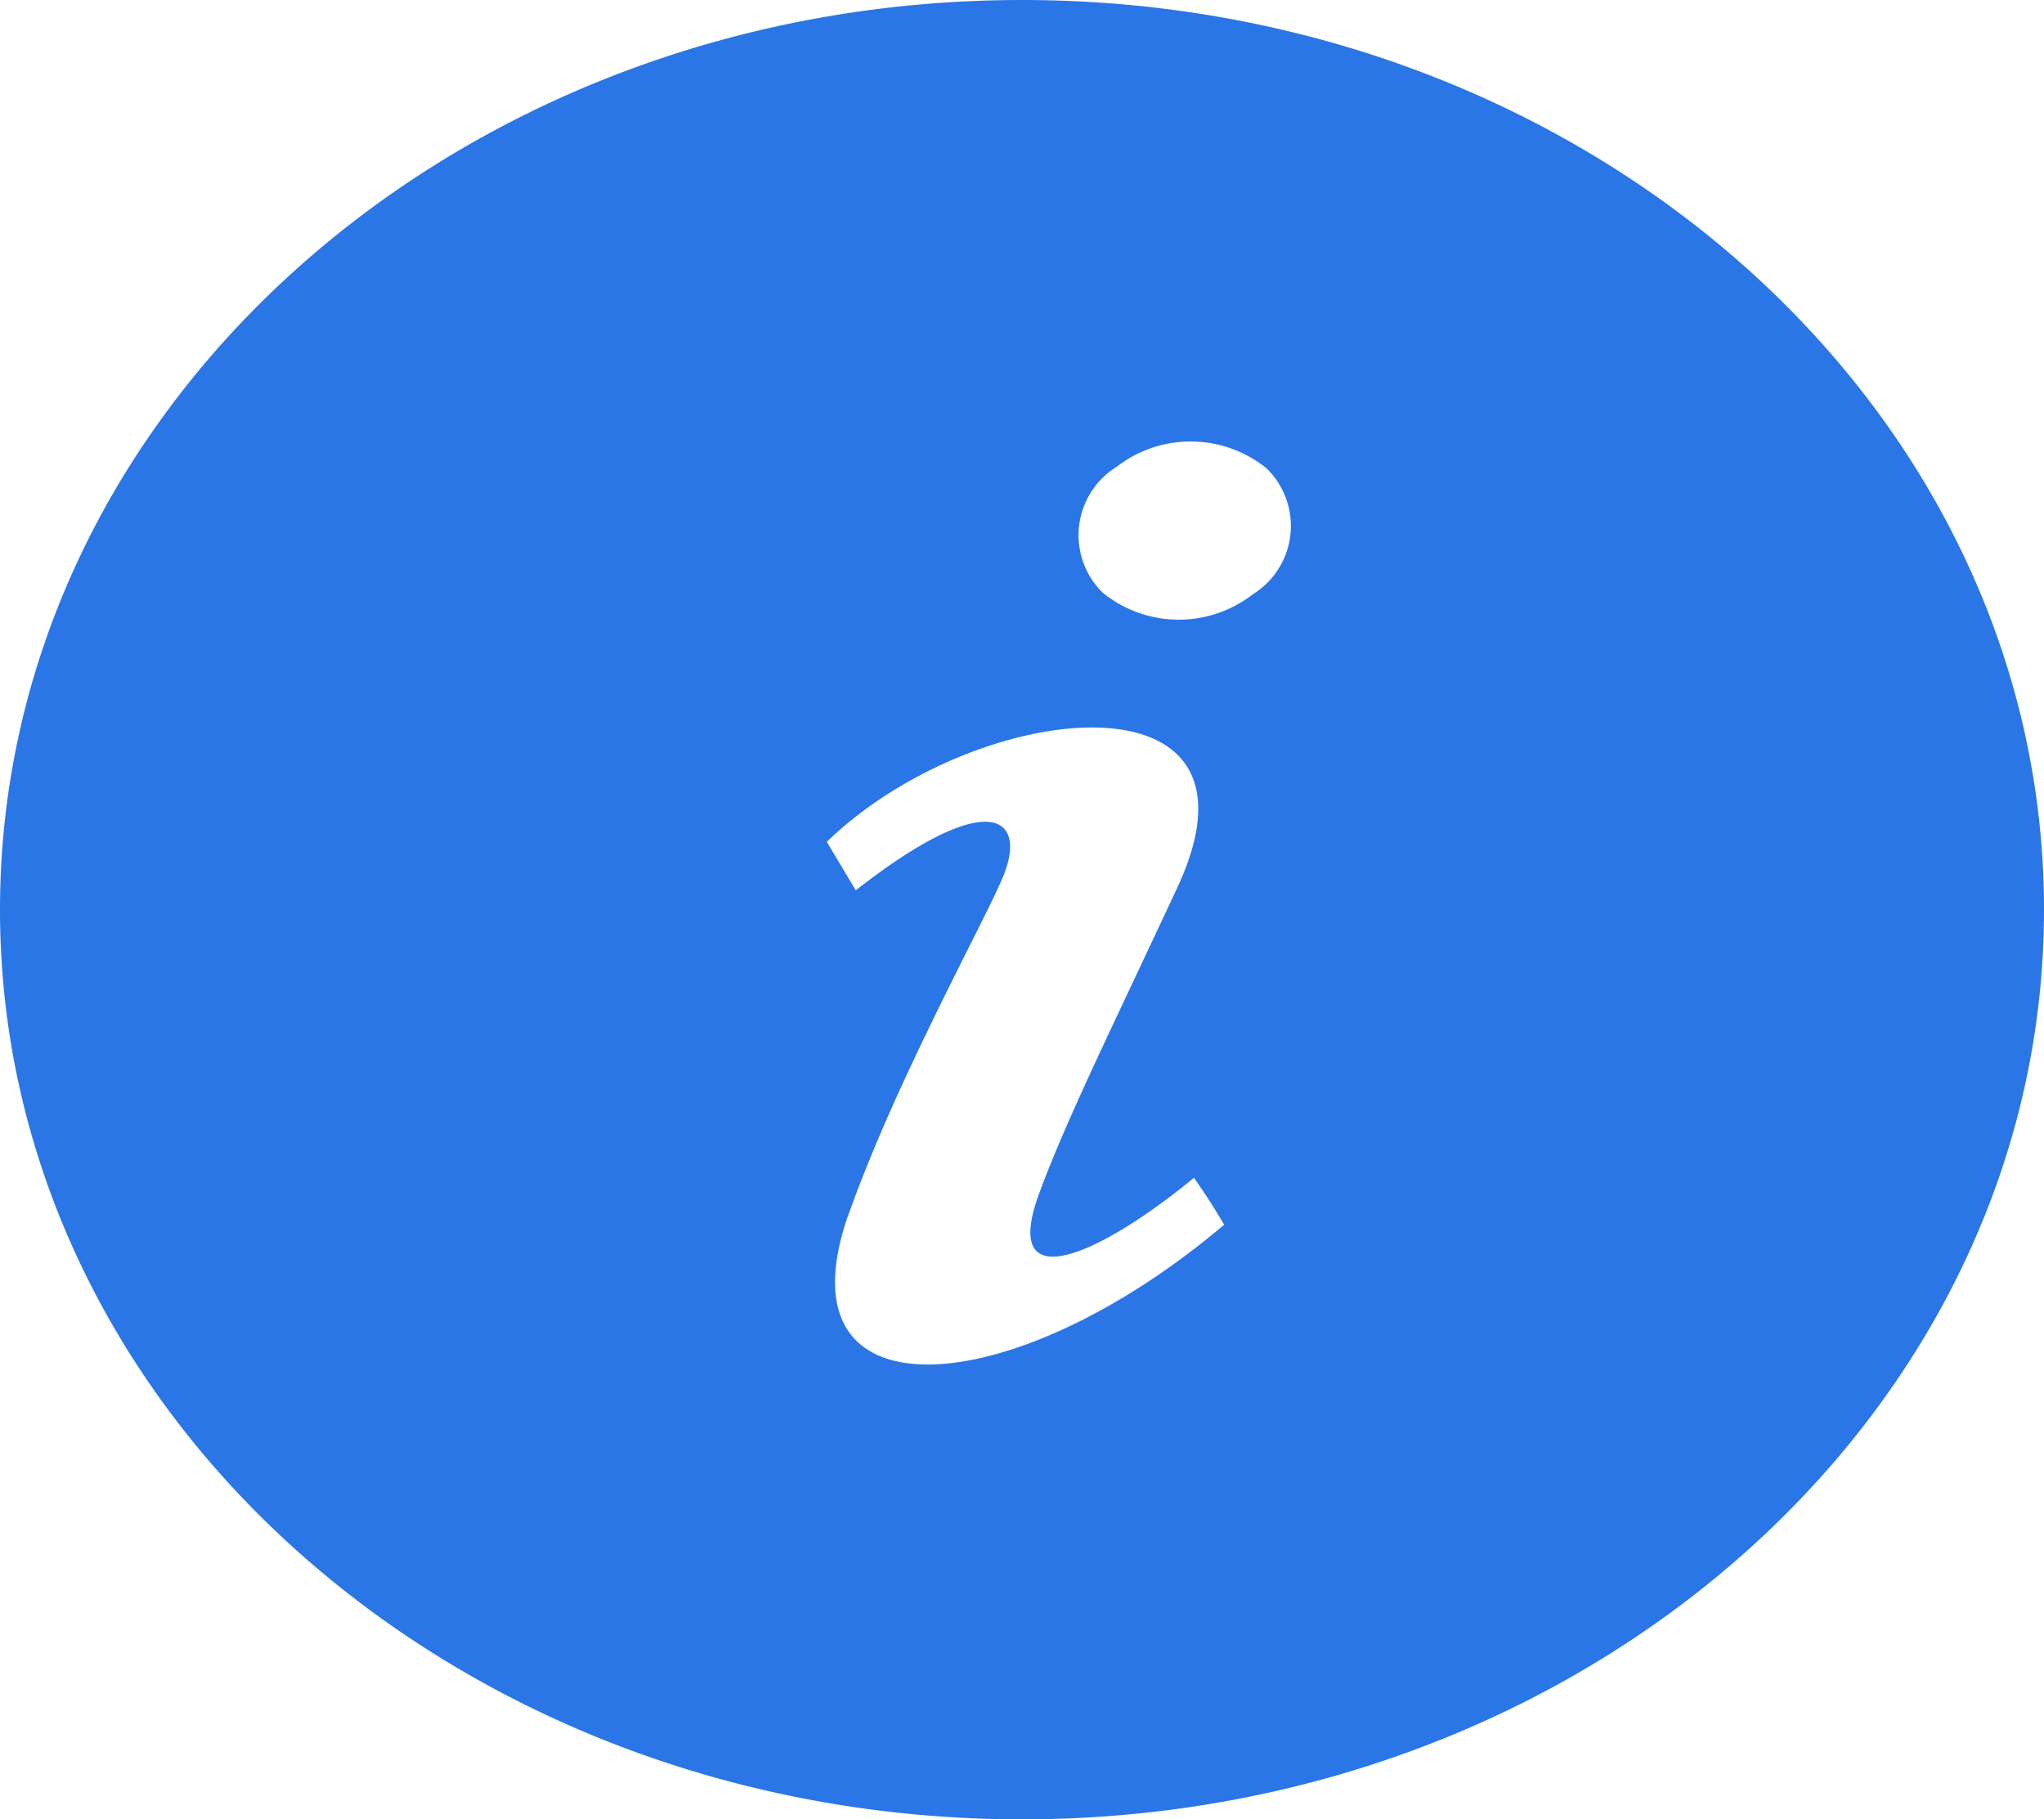 <svg xmlns="http://www.w3.org/2000/svg" width="60.983" height="54.285" viewBox="0 0 60.983 54.285">
  <path id="iconmonstr-info-7" d="M30.491,0C13.653,0,0,12.153,0,27.143S13.653,54.285,30.491,54.285,60.983,42.132,60.983,27.143,47.33,0,30.491,0ZM25.326,36.213c1.433-4.047,4.147-8.894,4.627-10.12.694-1.78-.536-2.569-4.421.473l-.864-1.448C29.1,20.827,38.224,19.857,35.118,26.5,33.18,30.655,31.792,33.458,31,35.62c-1.156,3.151,1.763,1.873,4.622-.477.389.565.516.749.9,1.4-6.347,5.379-13.393,5.854-11.2-.33ZM37.375,17.735a3.6,3.6,0,0,1-4.475-.05,2.4,2.4,0,0,1,.417-3.757,3.6,3.6,0,0,1,4.475.05A2.4,2.4,0,0,1,37.375,17.735Z" fill="#2a76e6"/>
</svg>
